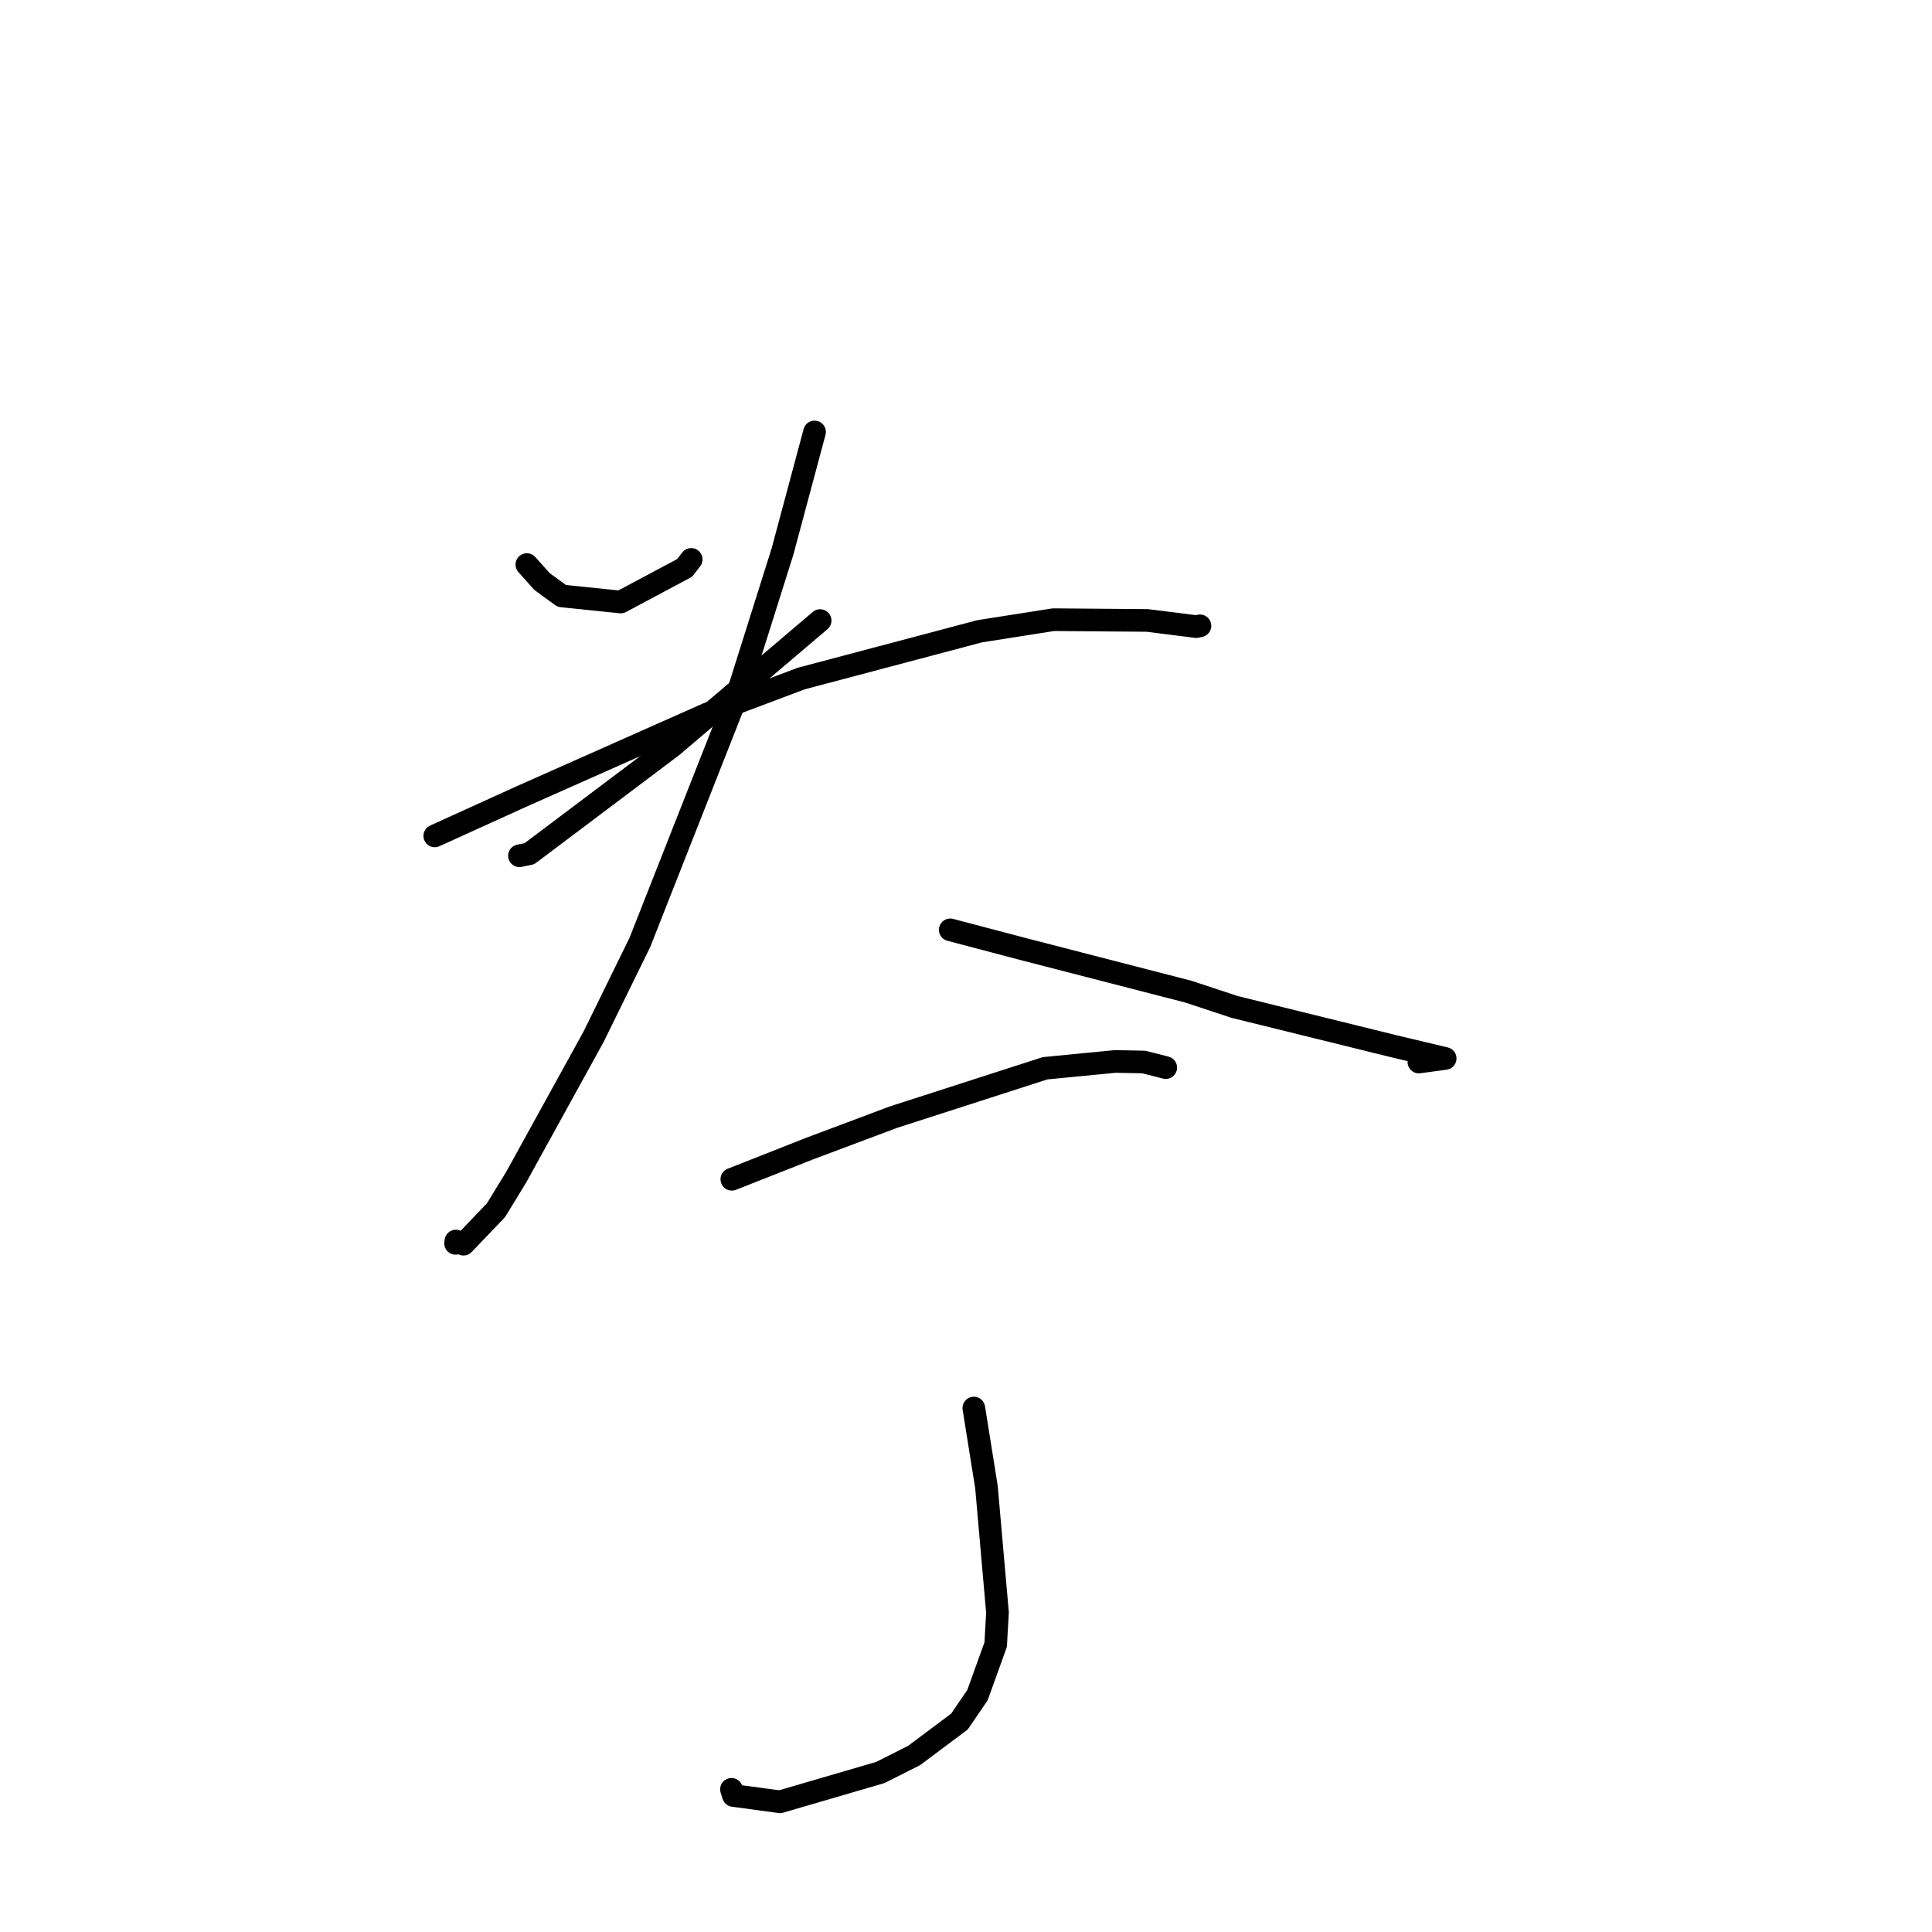 <?xml version="1.0" standalone="no"?>
    <svg width="256" height="256" xmlns="http://www.w3.org/2000/svg" version="1.1">
    <polyline stroke="black" stroke-width="3" stroke-linecap="round" fill="transparent" stroke-linejoin="round" points="69.81 74.808 71.825 77.061 74.442 78.967 82.246 79.769 90.72 75.253 91.588 74.123 " />
        <polyline stroke="black" stroke-width="3" stroke-linecap="round" fill="transparent" stroke-linejoin="round" points="108.673 82.226 89.066 98.879 70.147 113.122 68.831 113.394 " />
        <polyline stroke="black" stroke-width="3" stroke-linecap="round" fill="transparent" stroke-linejoin="round" points="57.608 110.76 69.068 105.554 93.753 94.587 106.153 89.915 129.816 83.645 139.584 82.111 152.027 82.212 158.511 83.03 158.954 82.934 158.991 82.926 158.999 82.924 159.001 82.924 " />
        <polyline stroke="black" stroke-width="3" stroke-linecap="round" fill="transparent" stroke-linejoin="round" points="107.933 57.235 103.695 73.047 97.657 92.202 84.788 124.869 78.668 137.348 68.396 155.987 65.725 160.355 61.412 164.864 60.408 164.442 60.368 164.732 60.365 164.75 " />
        <polyline stroke="black" stroke-width="3" stroke-linecap="round" fill="transparent" stroke-linejoin="round" points="125.913 123.209 135.938 125.848 157.451 131.396 163.617 133.431 184.531 138.592 191.431 140.235 191.493 140.25 188.99 140.591 188.007 140.725 " />
        <polyline stroke="black" stroke-width="3" stroke-linecap="round" fill="transparent" stroke-linejoin="round" points="96.972 156.26 107.21 152.221 118.37 148.033 138.472 141.552 147.801 140.646 151.564 140.723 154.267 141.412 154.469 141.463 " />
        <polyline stroke="black" stroke-width="3" stroke-linecap="round" fill="transparent" stroke-linejoin="round" points="129.037 186.574 130.708 197.024 132.172 213.661 131.934 217.917 129.521 224.613 127.136 228.113 121.124 232.611 116.638 234.87 103.351 238.747 97.183 237.915 96.923 237.094 " />
        </svg>